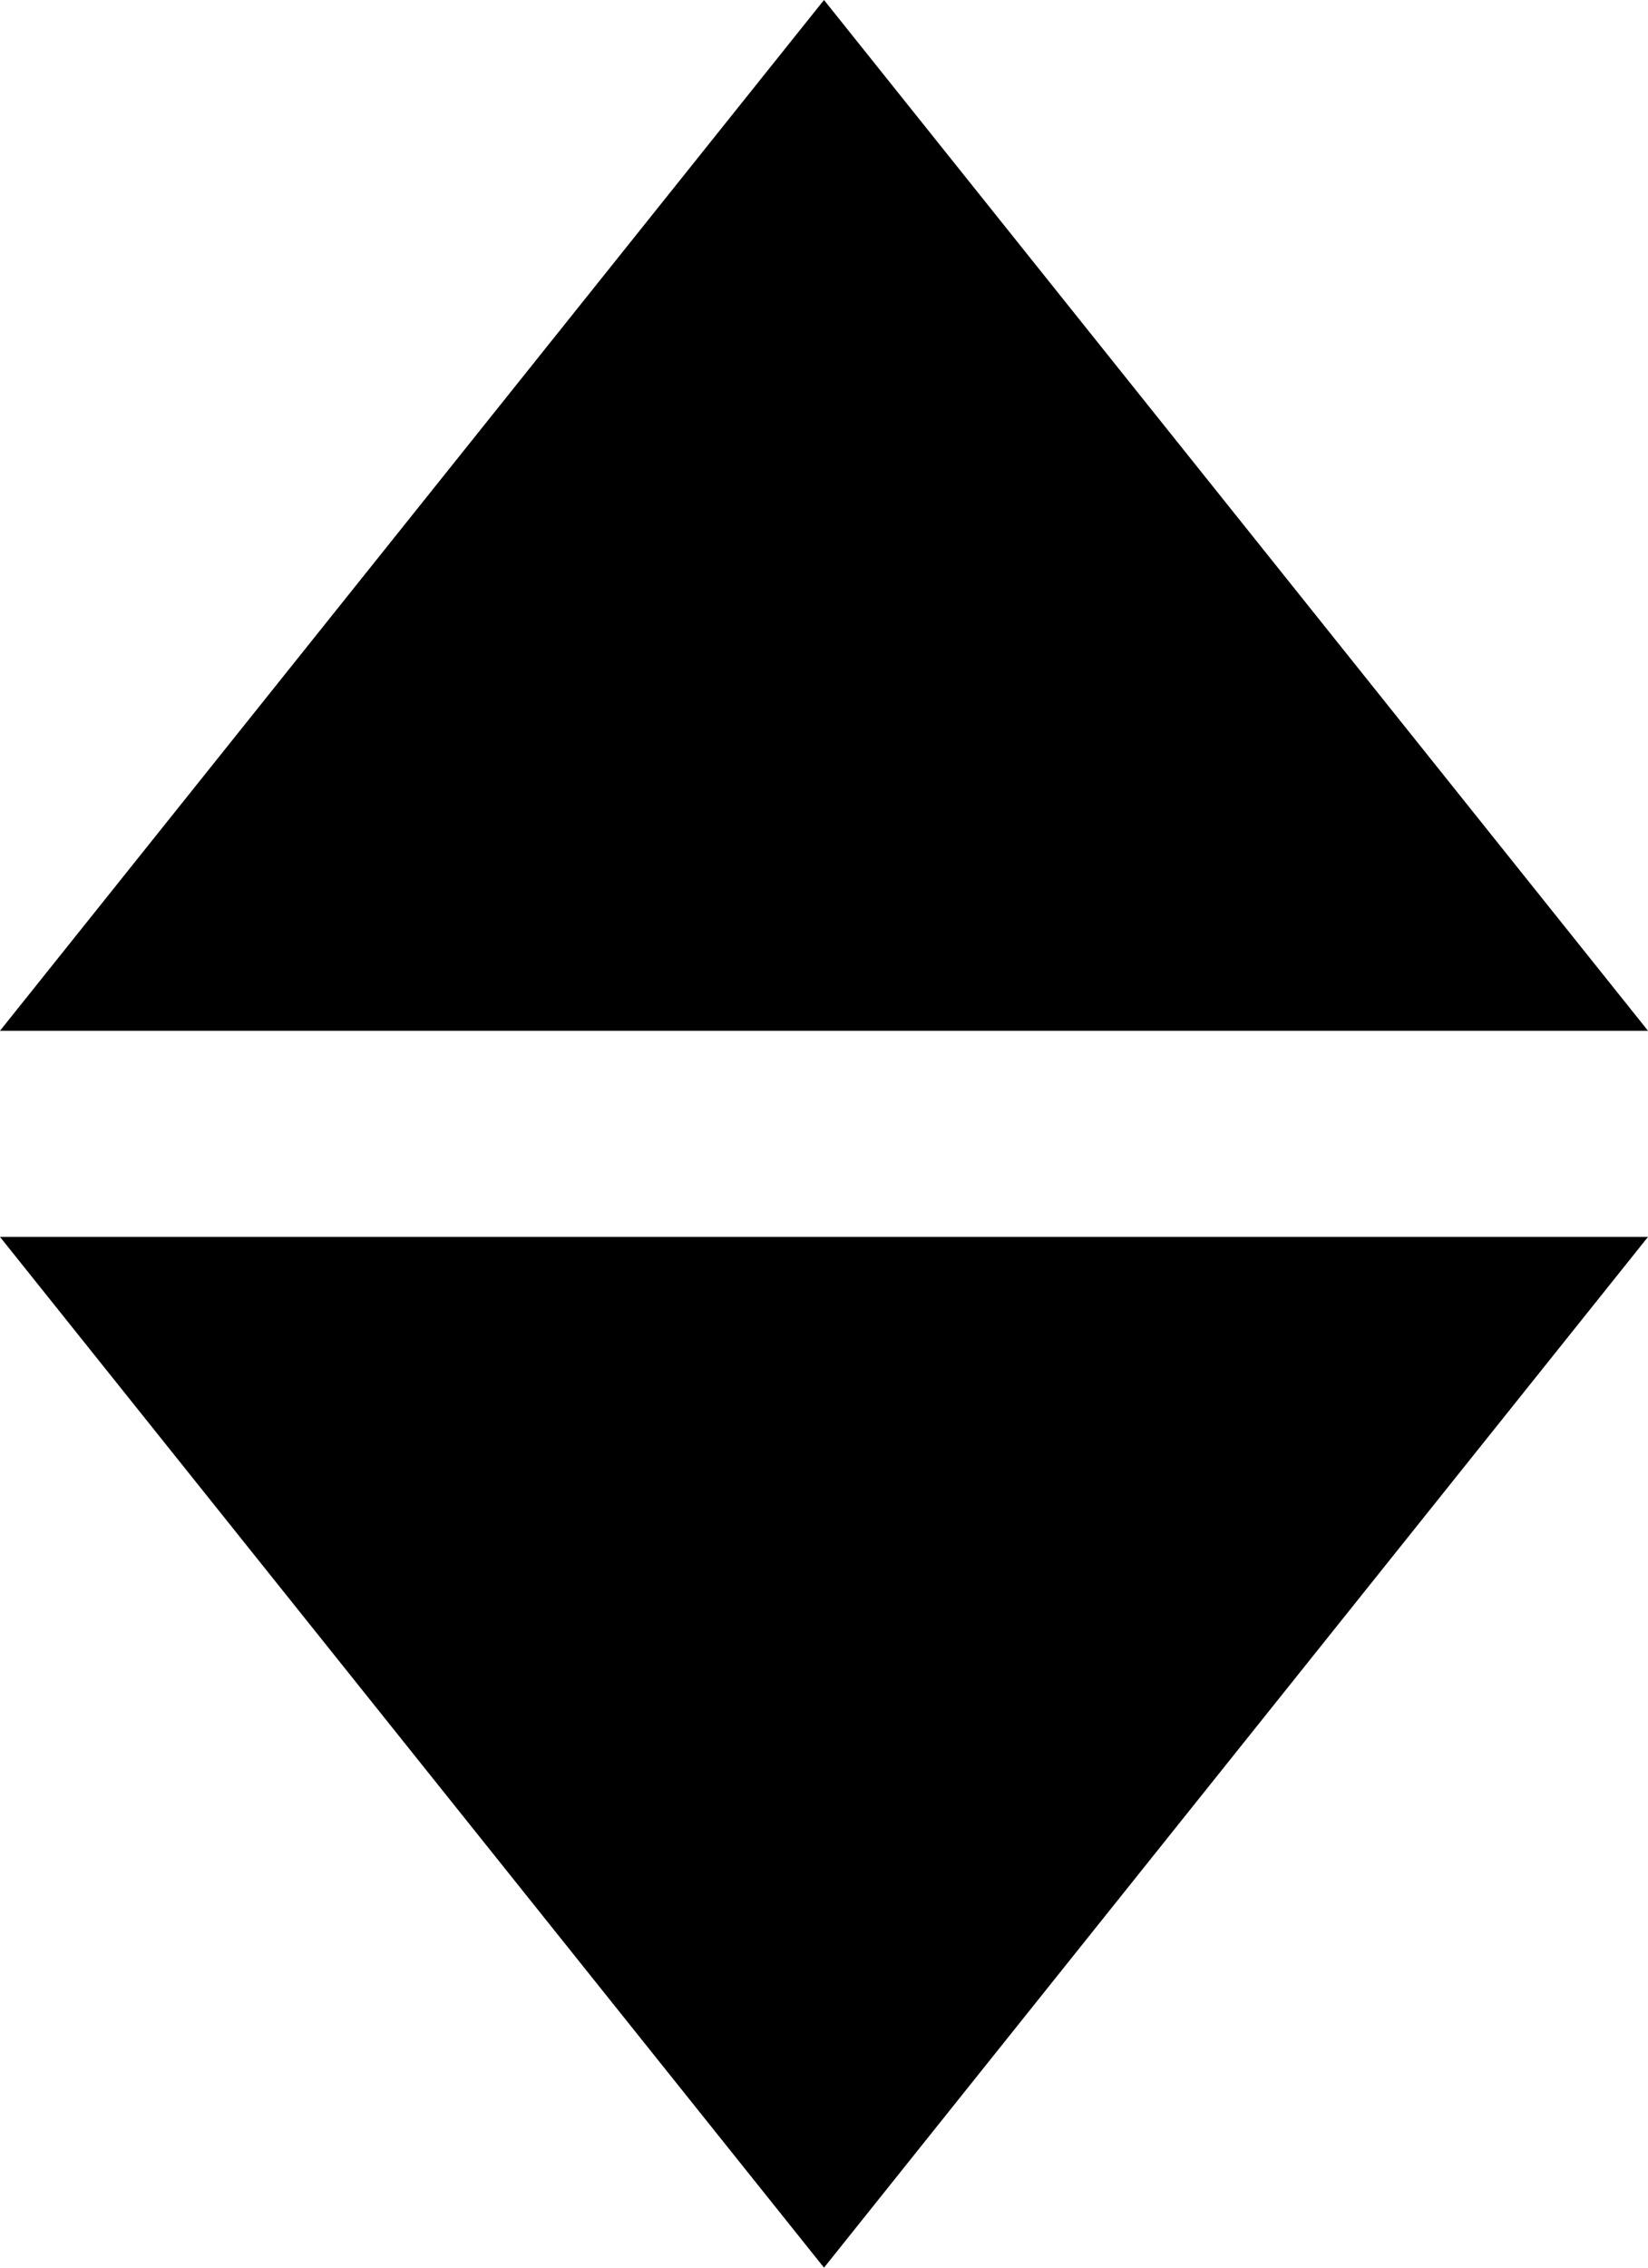 <?xml version="1.0" encoding="utf-8"?>
<!-- Generator: Adobe Illustrator 19.1.0, SVG Export Plug-In . SVG Version: 6.00 Build 0)  -->
<svg version="1.1" id="Слой_1" xmlns="http://www.w3.org/2000/svg" xmlns:xlink="http://www.w3.org/1999/xlink" x="0px" y="0px"
	 width="8px" height="11px" viewBox="-26 3 8 11" style="enable-background:new -26 3 8 11;" xml:space="preserve">
<path d="M-26,8l4-5l4,5H-26z M-22,14l-4-5h8L-22,14z"/>
</svg>
